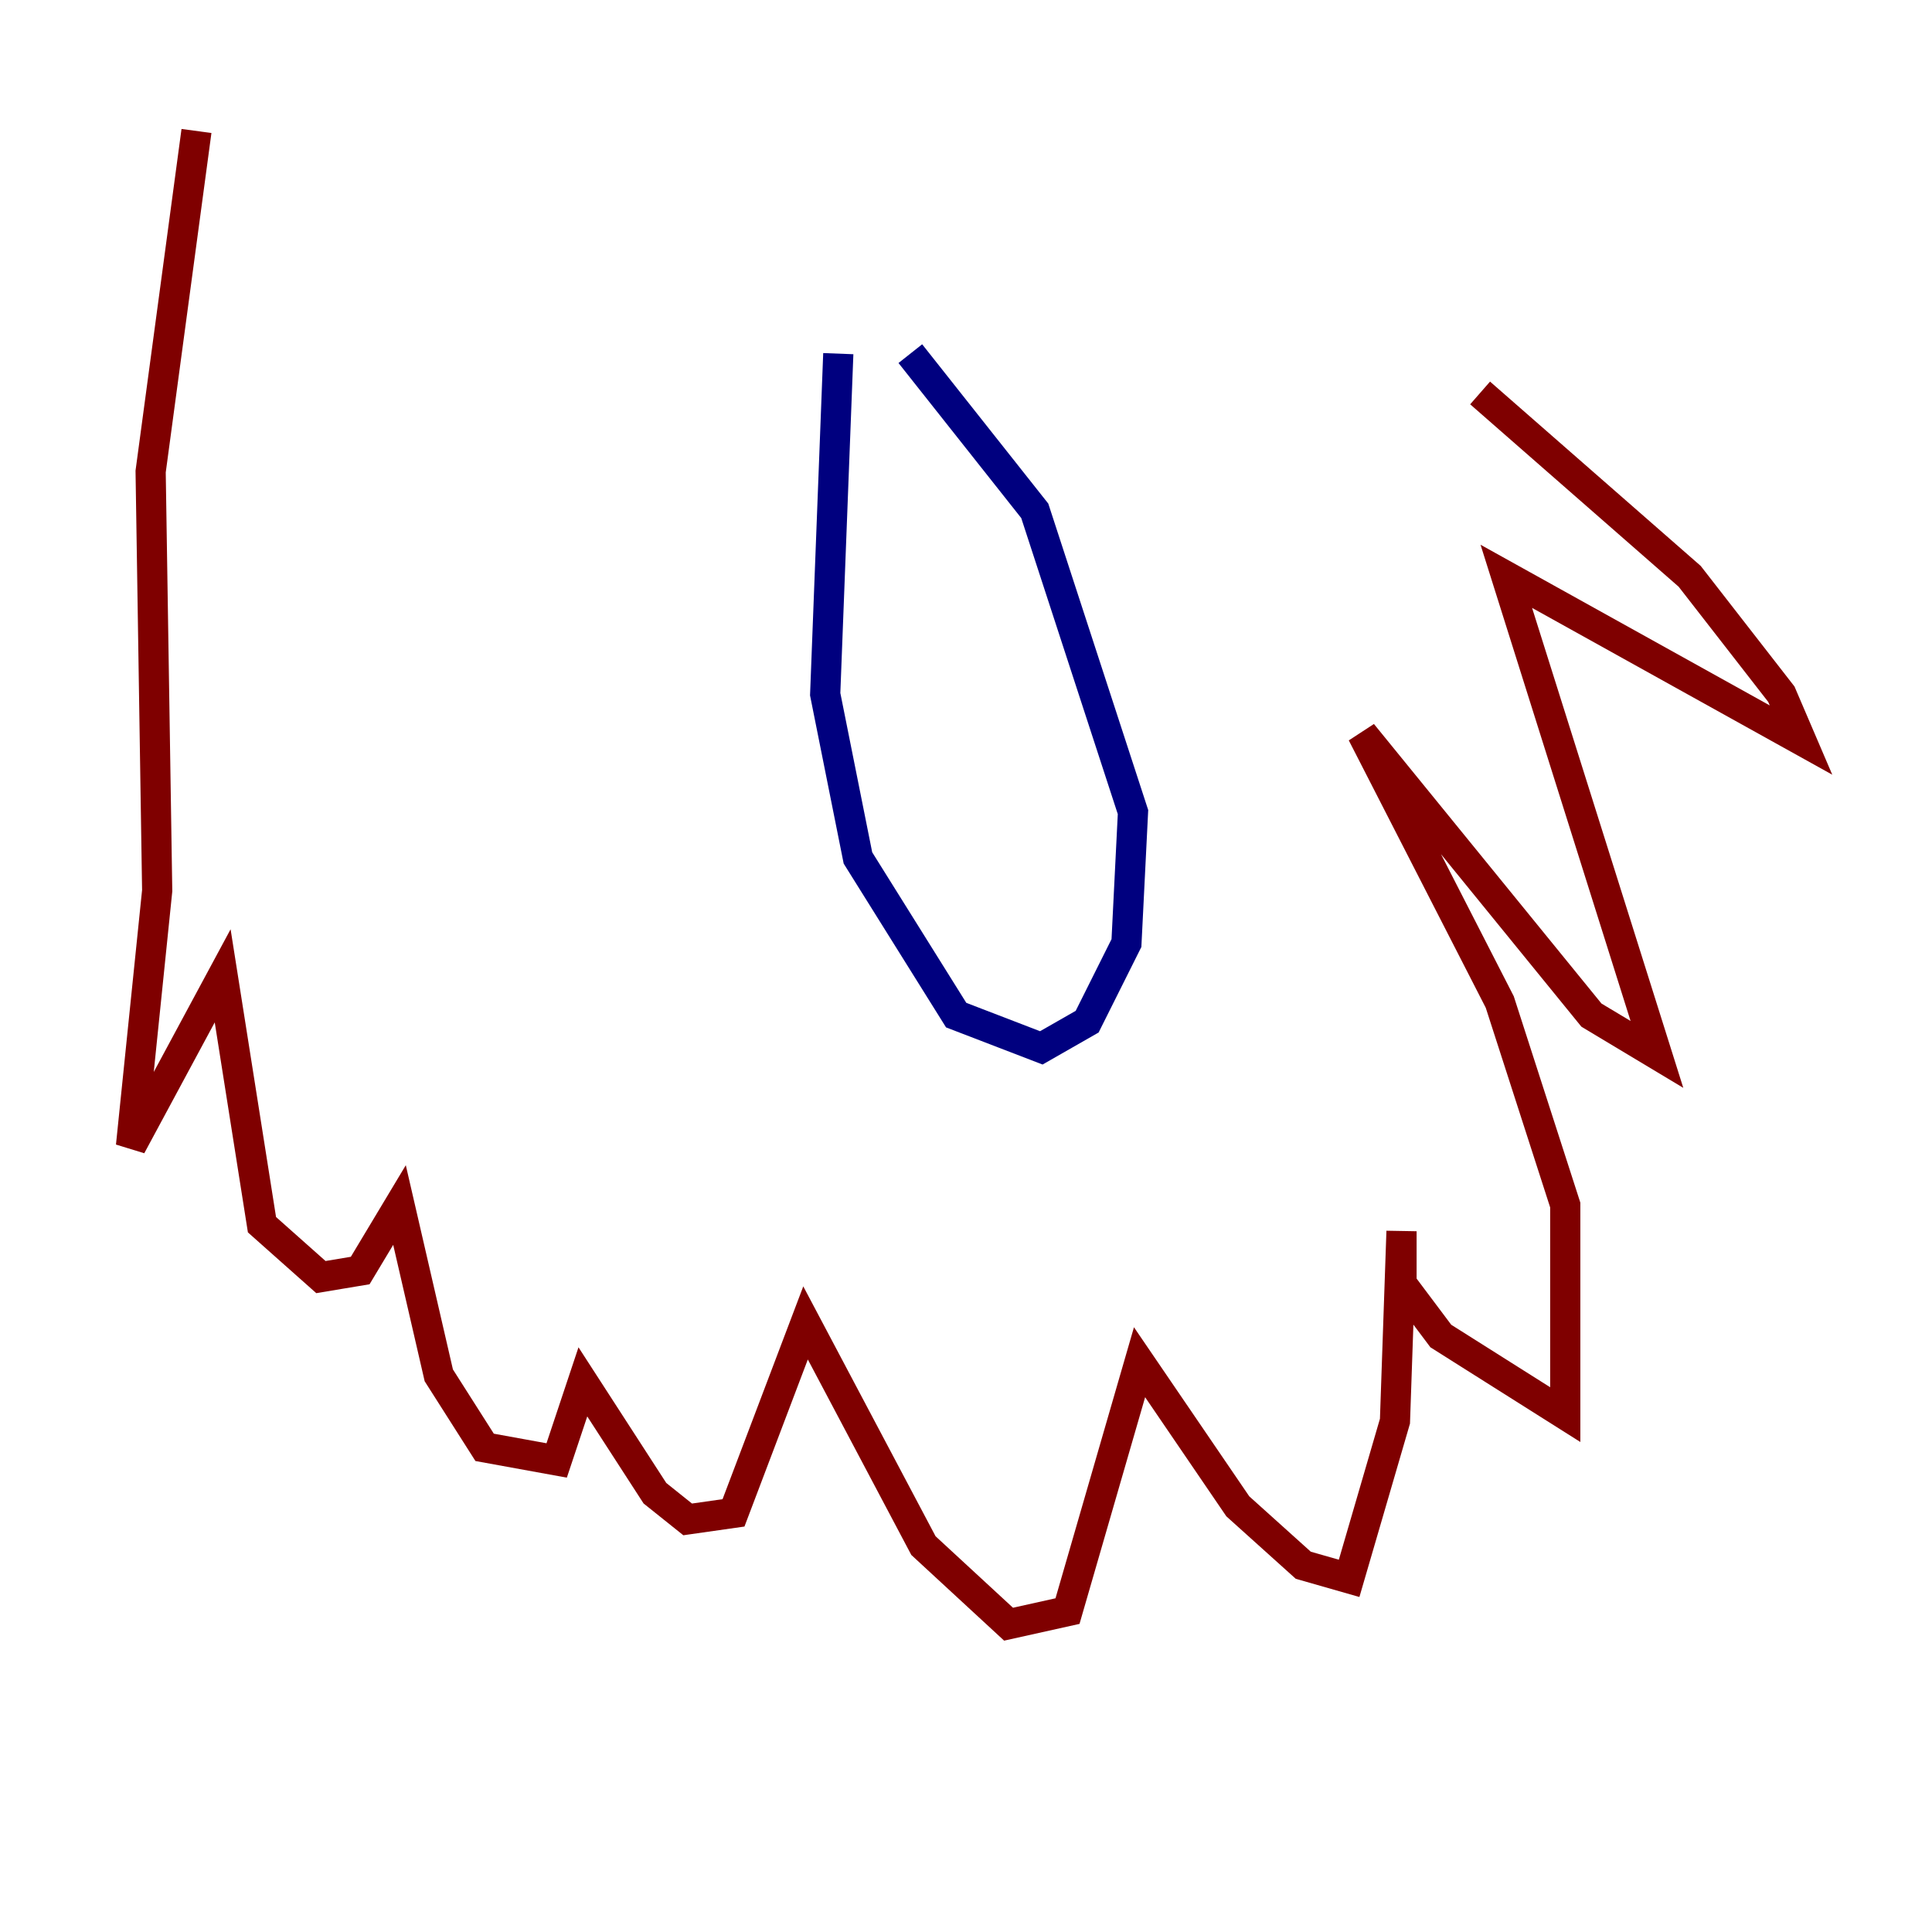 <?xml version="1.0" encoding="utf-8" ?>
<svg baseProfile="tiny" height="128" version="1.2" viewBox="0,0,128,128" width="128" xmlns="http://www.w3.org/2000/svg" xmlns:ev="http://www.w3.org/2001/xml-events" xmlns:xlink="http://www.w3.org/1999/xlink"><defs /><polyline fill="none" points="55.539,23.43 54.671,45.993 56.841,56.841 63.349,67.254 68.99,69.424 72.027,67.688 74.63,62.481 75.064,53.803 68.556,33.844 60.312,23.43" stroke="#00007f" stroke-width="2" /><polyline fill="none" points="13.017,8.678 9.98,31.241 10.414,59.01 8.678,75.932 14.752,64.651 17.356,81.139 21.261,84.61 23.864,84.176 26.468,79.837 29.071,91.119 32.108,95.891 36.881,96.759 38.617,91.552 43.39,98.929 45.559,100.664 48.597,100.231 53.37,87.647 61.18,102.4 66.82,107.607 70.725,106.739 75.498,90.251 82.007,99.797 86.346,103.702 89.383,104.57 92.42,94.156 92.854,81.573 92.854,85.044 95.458,88.515 103.702,93.722 103.702,79.837 99.363,66.386 90.251,48.597 105.437,67.254 109.776,69.858 99.797,38.183 119.322,49.031 118.02,45.993 111.946,38.183 98.061,26.034" stroke="#7f0000" stroke-width="2" /></svg>
